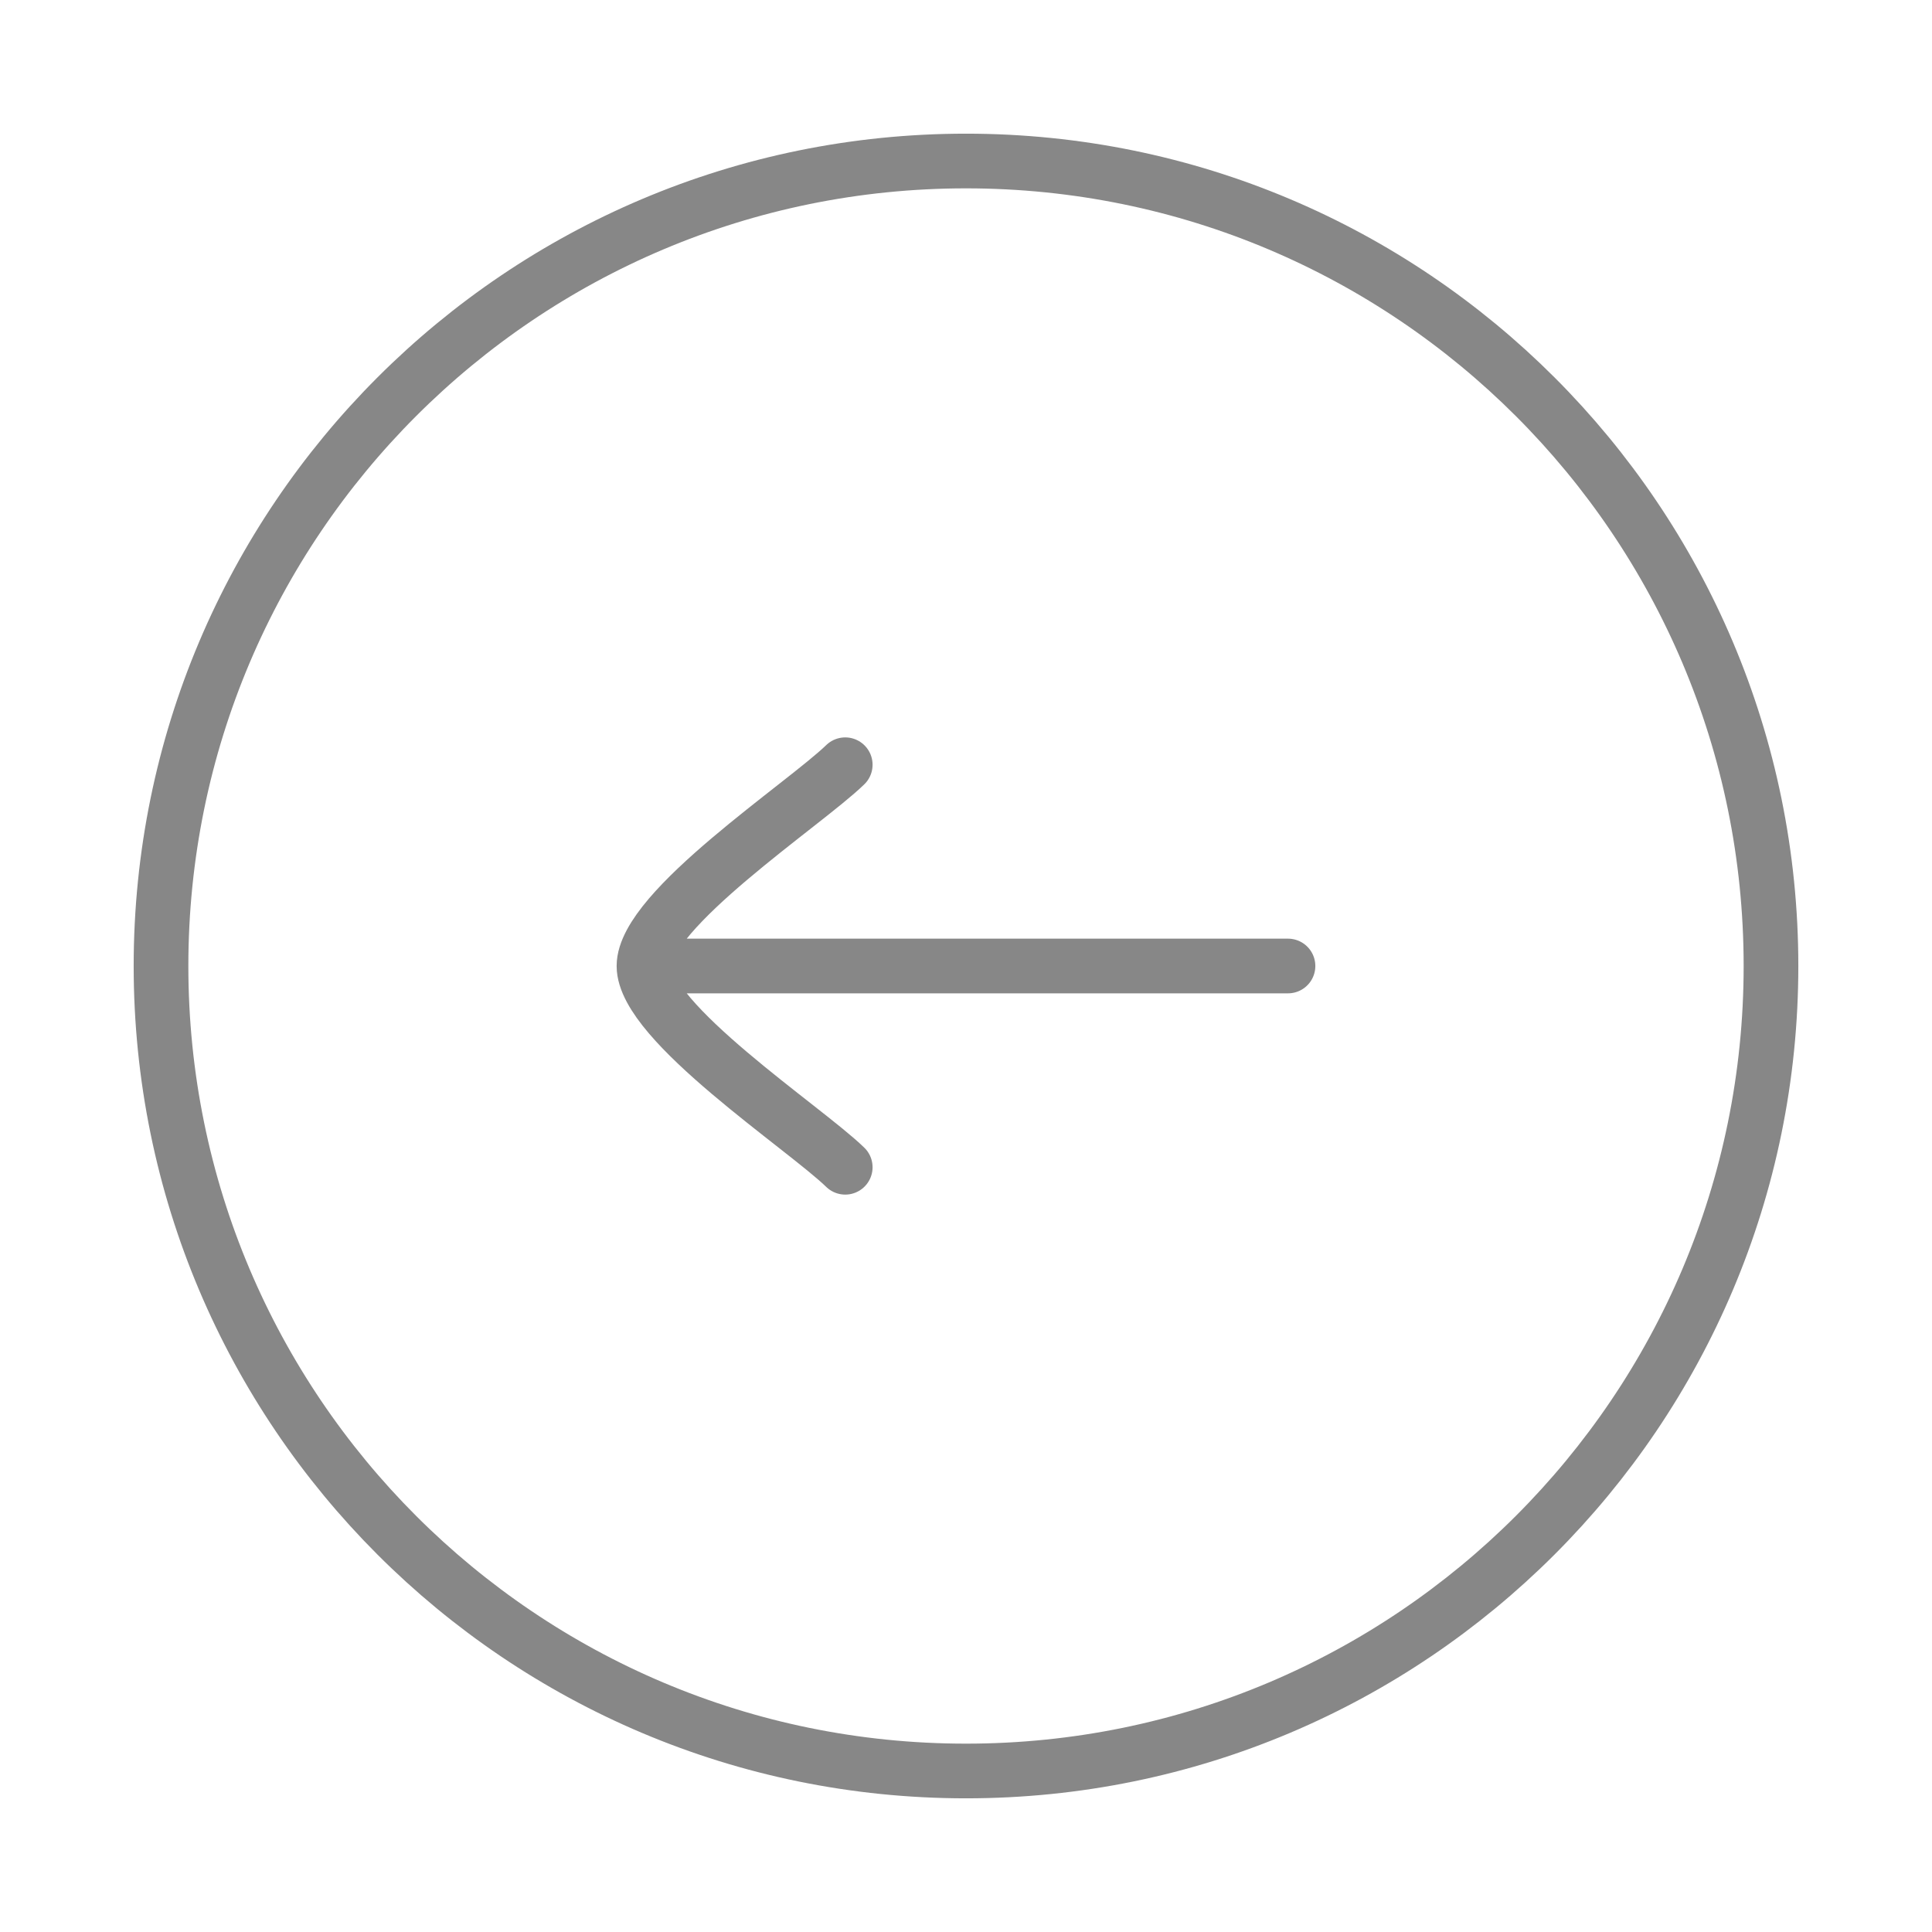 <svg width="53" height="53" viewBox="0 0 53 53" fill="none" xmlns="http://www.w3.org/2000/svg">
<path d="M26.5 48.583C38.696 48.583 48.583 38.696 48.583 26.5C48.583 14.303 38.696 4.417 26.5 4.417C14.303 4.417 4.417 14.303 4.417 26.5C4.417 38.696 14.303 48.583 26.5 48.583Z" stroke="#878787" stroke-width="1.5"/>
<path d="M17.666 26.5H35.333M17.666 26.5C17.666 24.954 22.071 22.064 23.187 20.979M17.666 26.5C17.666 28.046 22.071 30.935 23.187 32.021" stroke="#878787" stroke-width="1.5" stroke-linecap="round" stroke-linejoin="round"/>
</svg>
